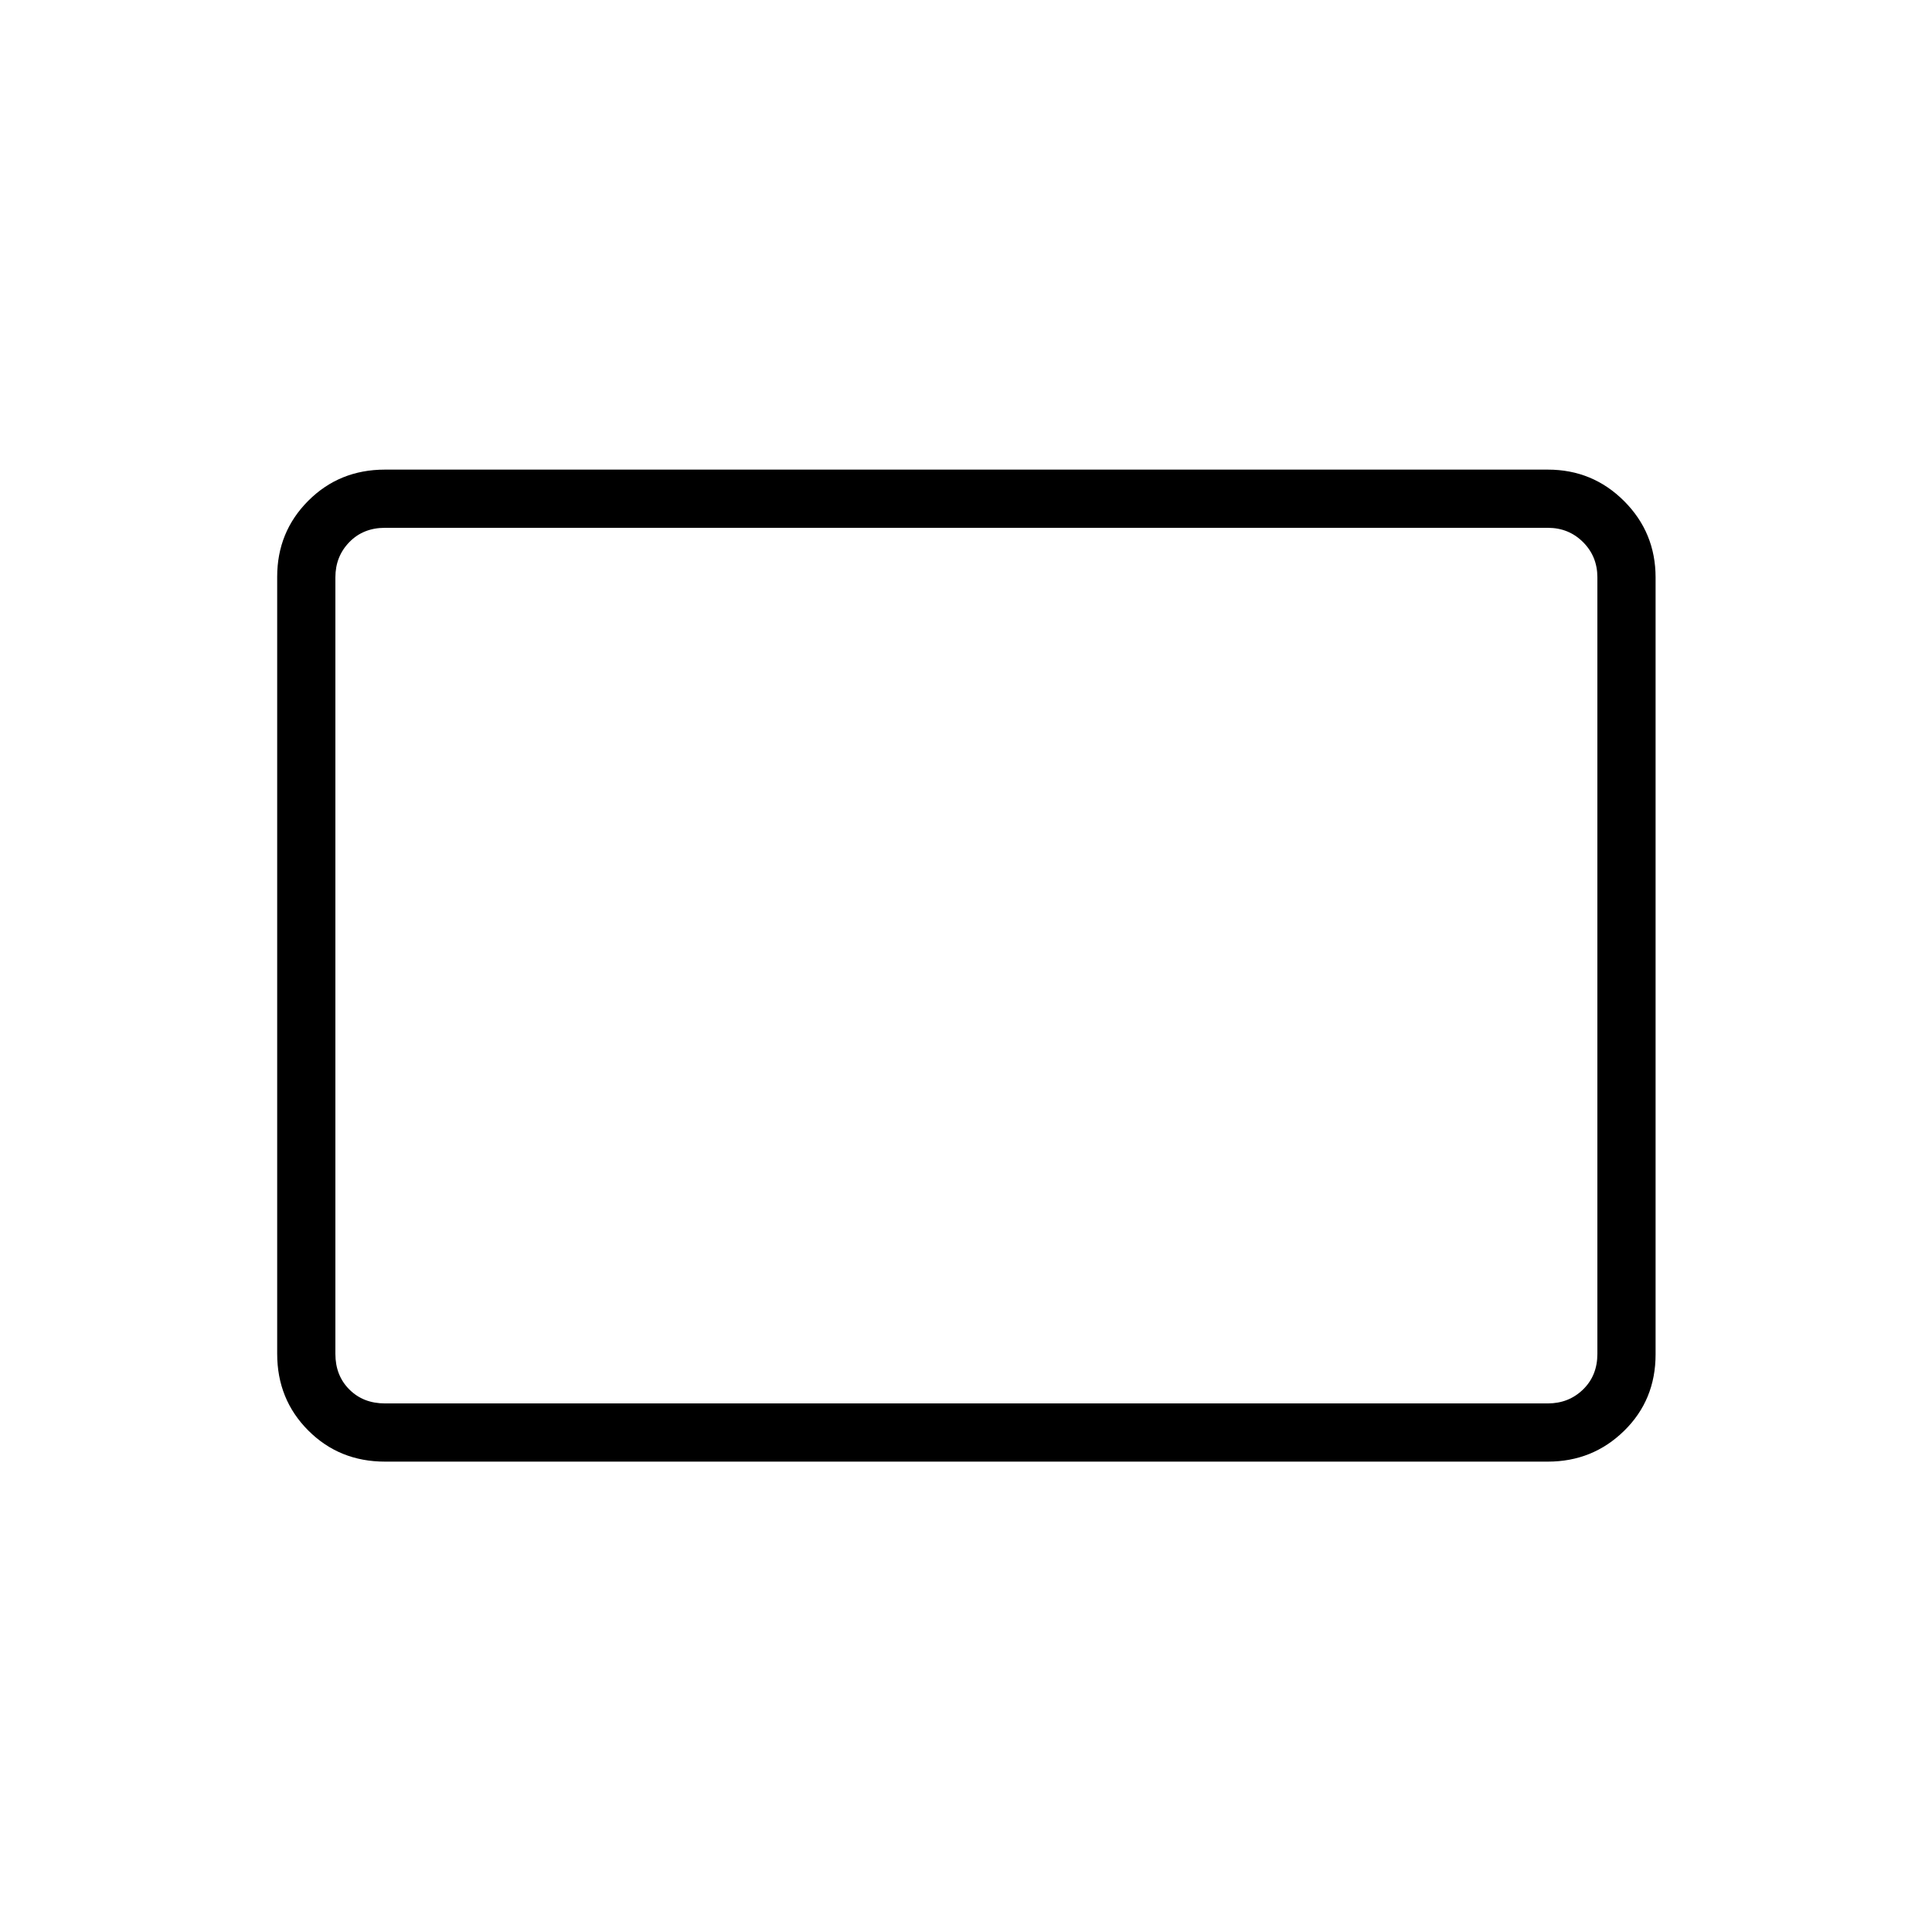 <svg xmlns="http://www.w3.org/2000/svg" height="20" viewBox="0 -960 960 960" width="20"><path d="M191.27-233.73q-22.64 0-38.09-15.46-15.45-15.47-15.45-38.12V-673.4q0-22.29 15.45-37.77 15.45-15.48 38.09-15.48h577.85q22.27 0 37.9 15.64 15.63 15.64 15.63 37.93v386.09q0 22.66-15.63 37.96t-37.9 15.3H191.27Zm0-28.92h577.85q10.38 0 17.5-6.93 7.11-6.92 7.11-17.69v-385.85q0-10.38-7.11-17.5-7.12-7.11-17.5-7.11H191.27q-10.77 0-17.69 7.11-6.93 7.12-6.93 17.5v385.85q0 10.77 6.93 17.69 6.92 6.93 17.69 6.93Zm-24.62 0V-697.73-262.65Z"/></svg>